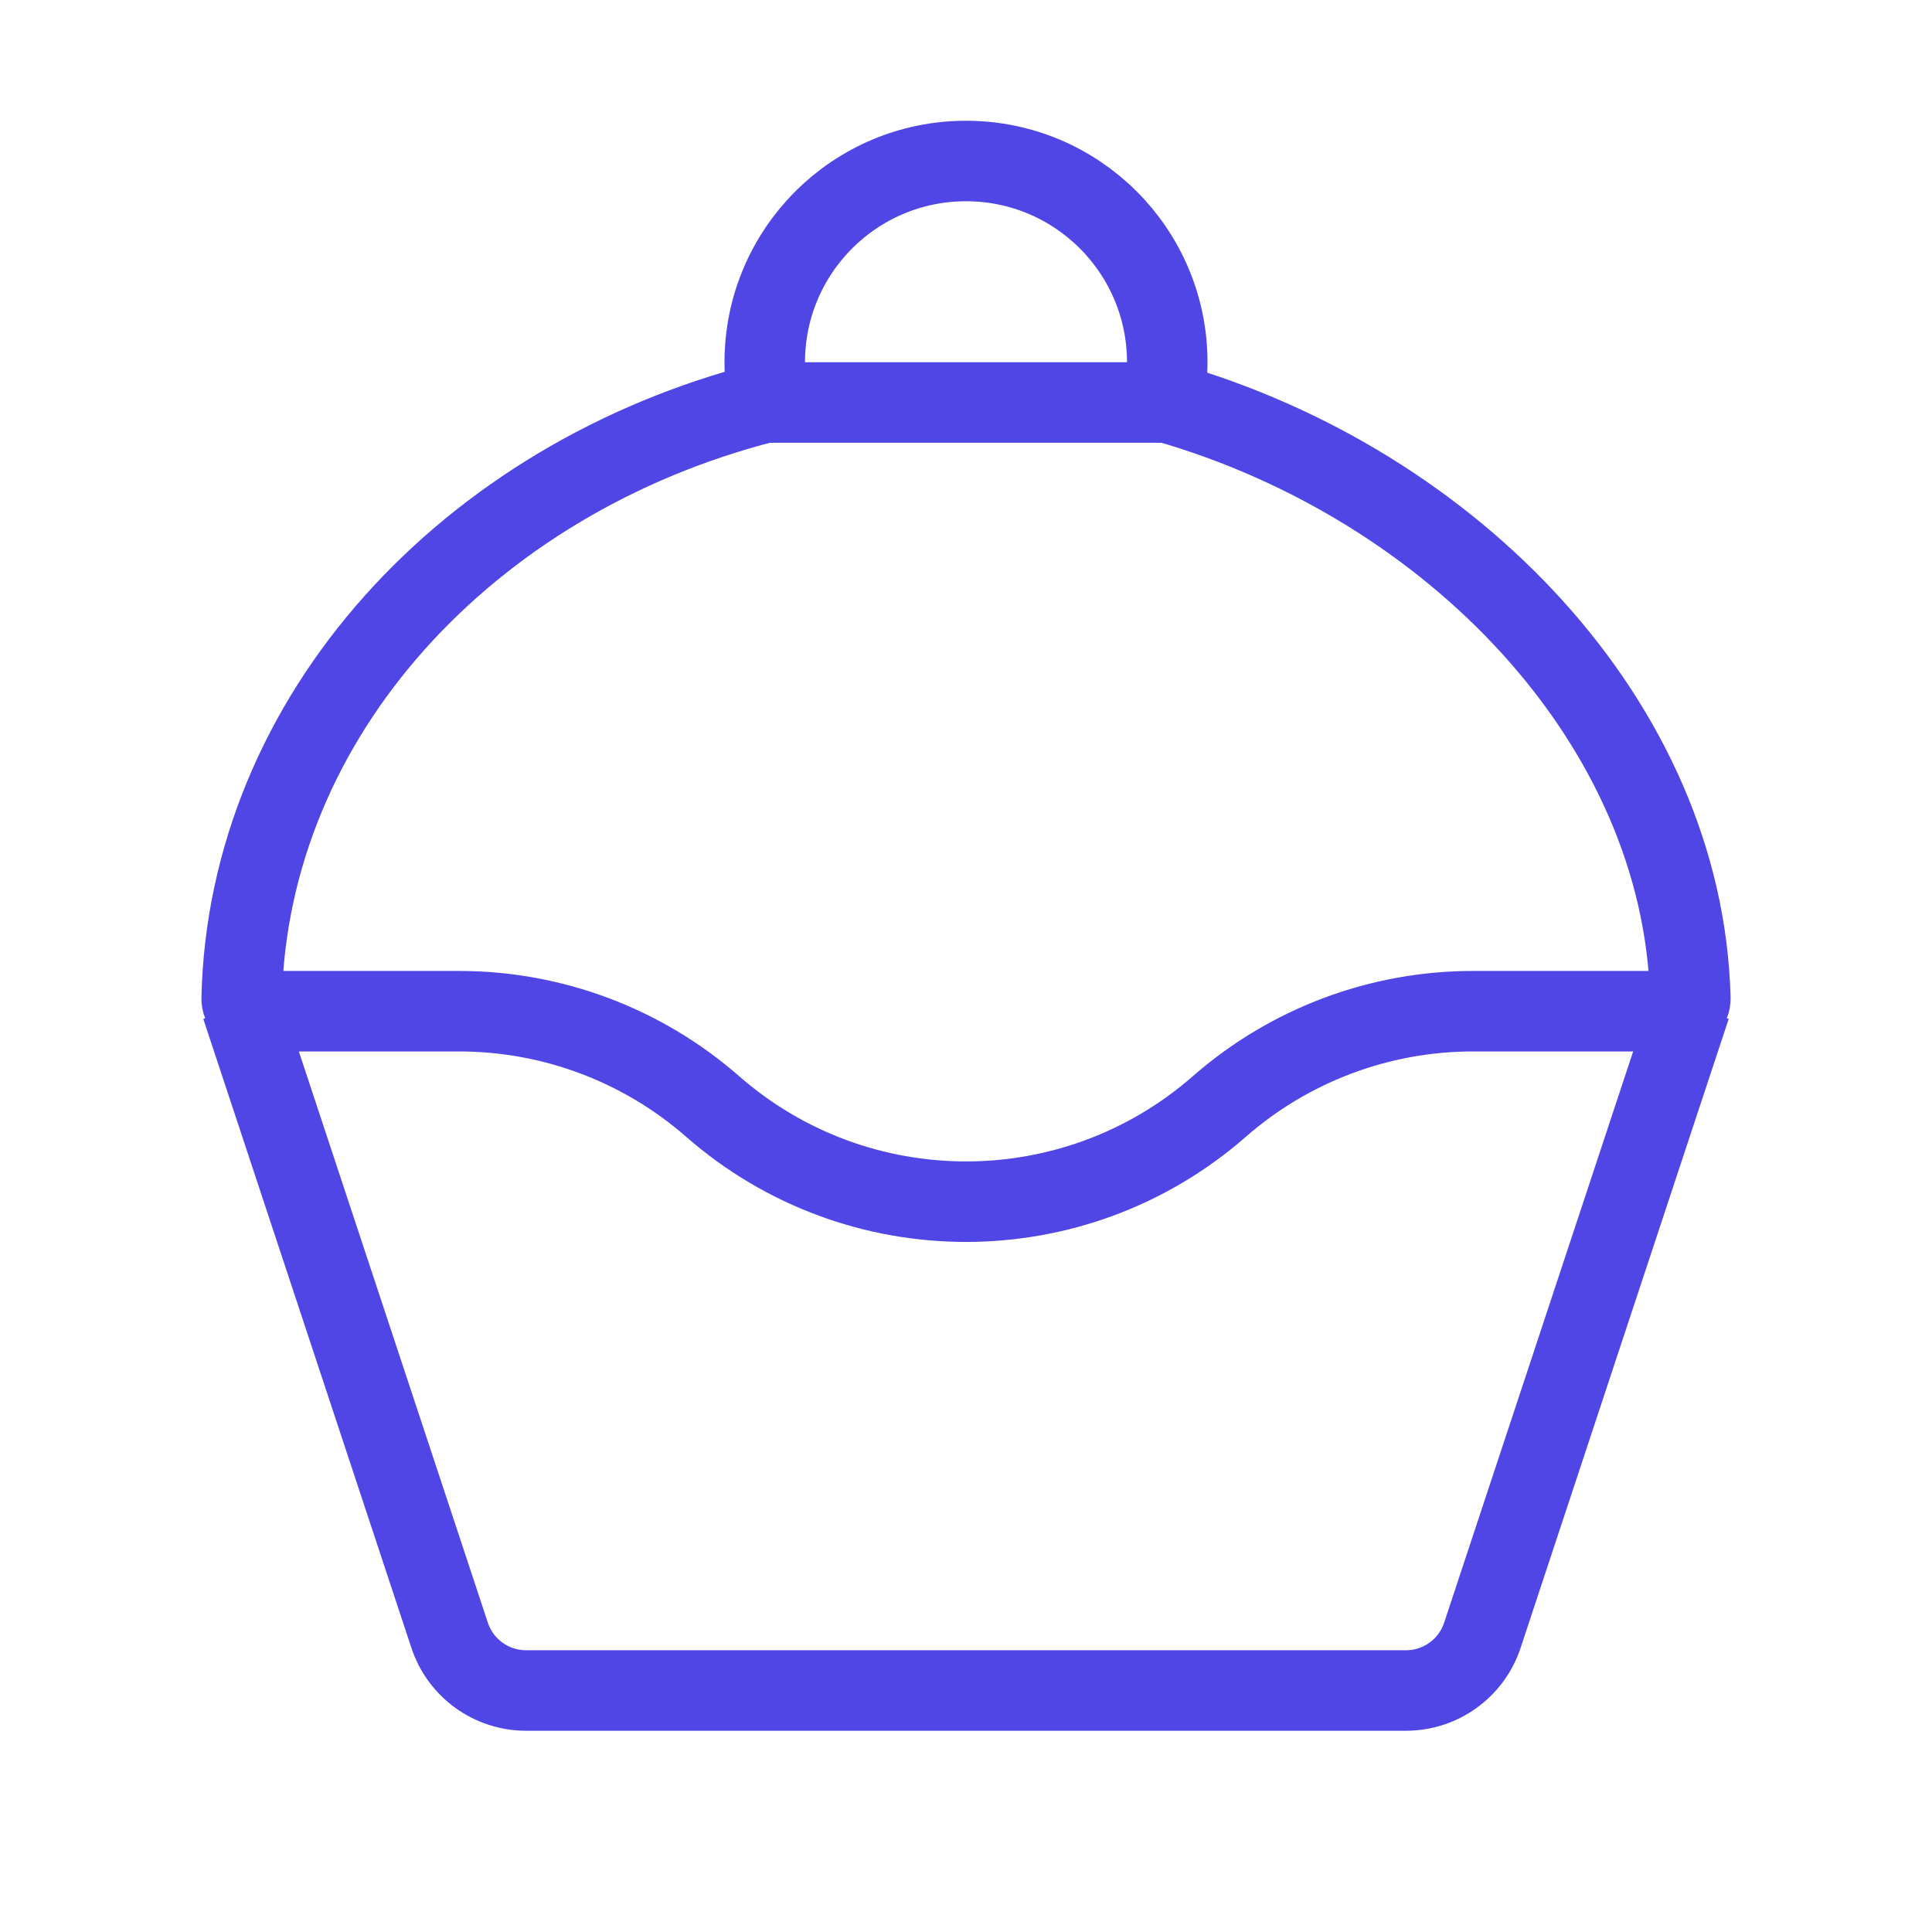 <?xml version="1.0" encoding="UTF-8"?>
<svg width="38" height="38" viewBox="0 0 48 48" fill="none" xmlns="http://www.w3.org/2000/svg">
  <path
    d="M6 25L11.171 40.628C11.442 41.447 12.207 42 13.07 42H34.93C35.793 42 36.558 41.447 36.829 40.628L42 25"
    stroke="#4f46e5" stroke-width="2"/>
  <path
    d="M11.407 25.123H6.317C6.142 25.123 6 24.98 6.004 24.805C6.164 17.782 11.634 11.886 19 10H29C36.077 12.036 41.823 17.958 41.996 24.806C42 24.98 41.858 25.123 41.684 25.123H36.593C34.277 25.123 32.039 25.964 30.296 27.489C26.692 30.644 21.308 30.644 17.704 27.489C15.961 25.964 13.723 25.123 11.407 25.123Z"
    fill="none" stroke="#4f46e5" stroke-width="2" stroke-linecap="round" stroke-linejoin="round"/>
  <path
    d="M19.1 10C19.034 9.677 19 9.342 19 9C19 6.239 21.239 4 24 4C26.761 4 29 6.239 29 9C29 9.342 28.966 9.677 28.9 10"
    stroke="#4f46e5" stroke-width="2" stroke-linecap="round" stroke-linejoin="round"/>
</svg>
